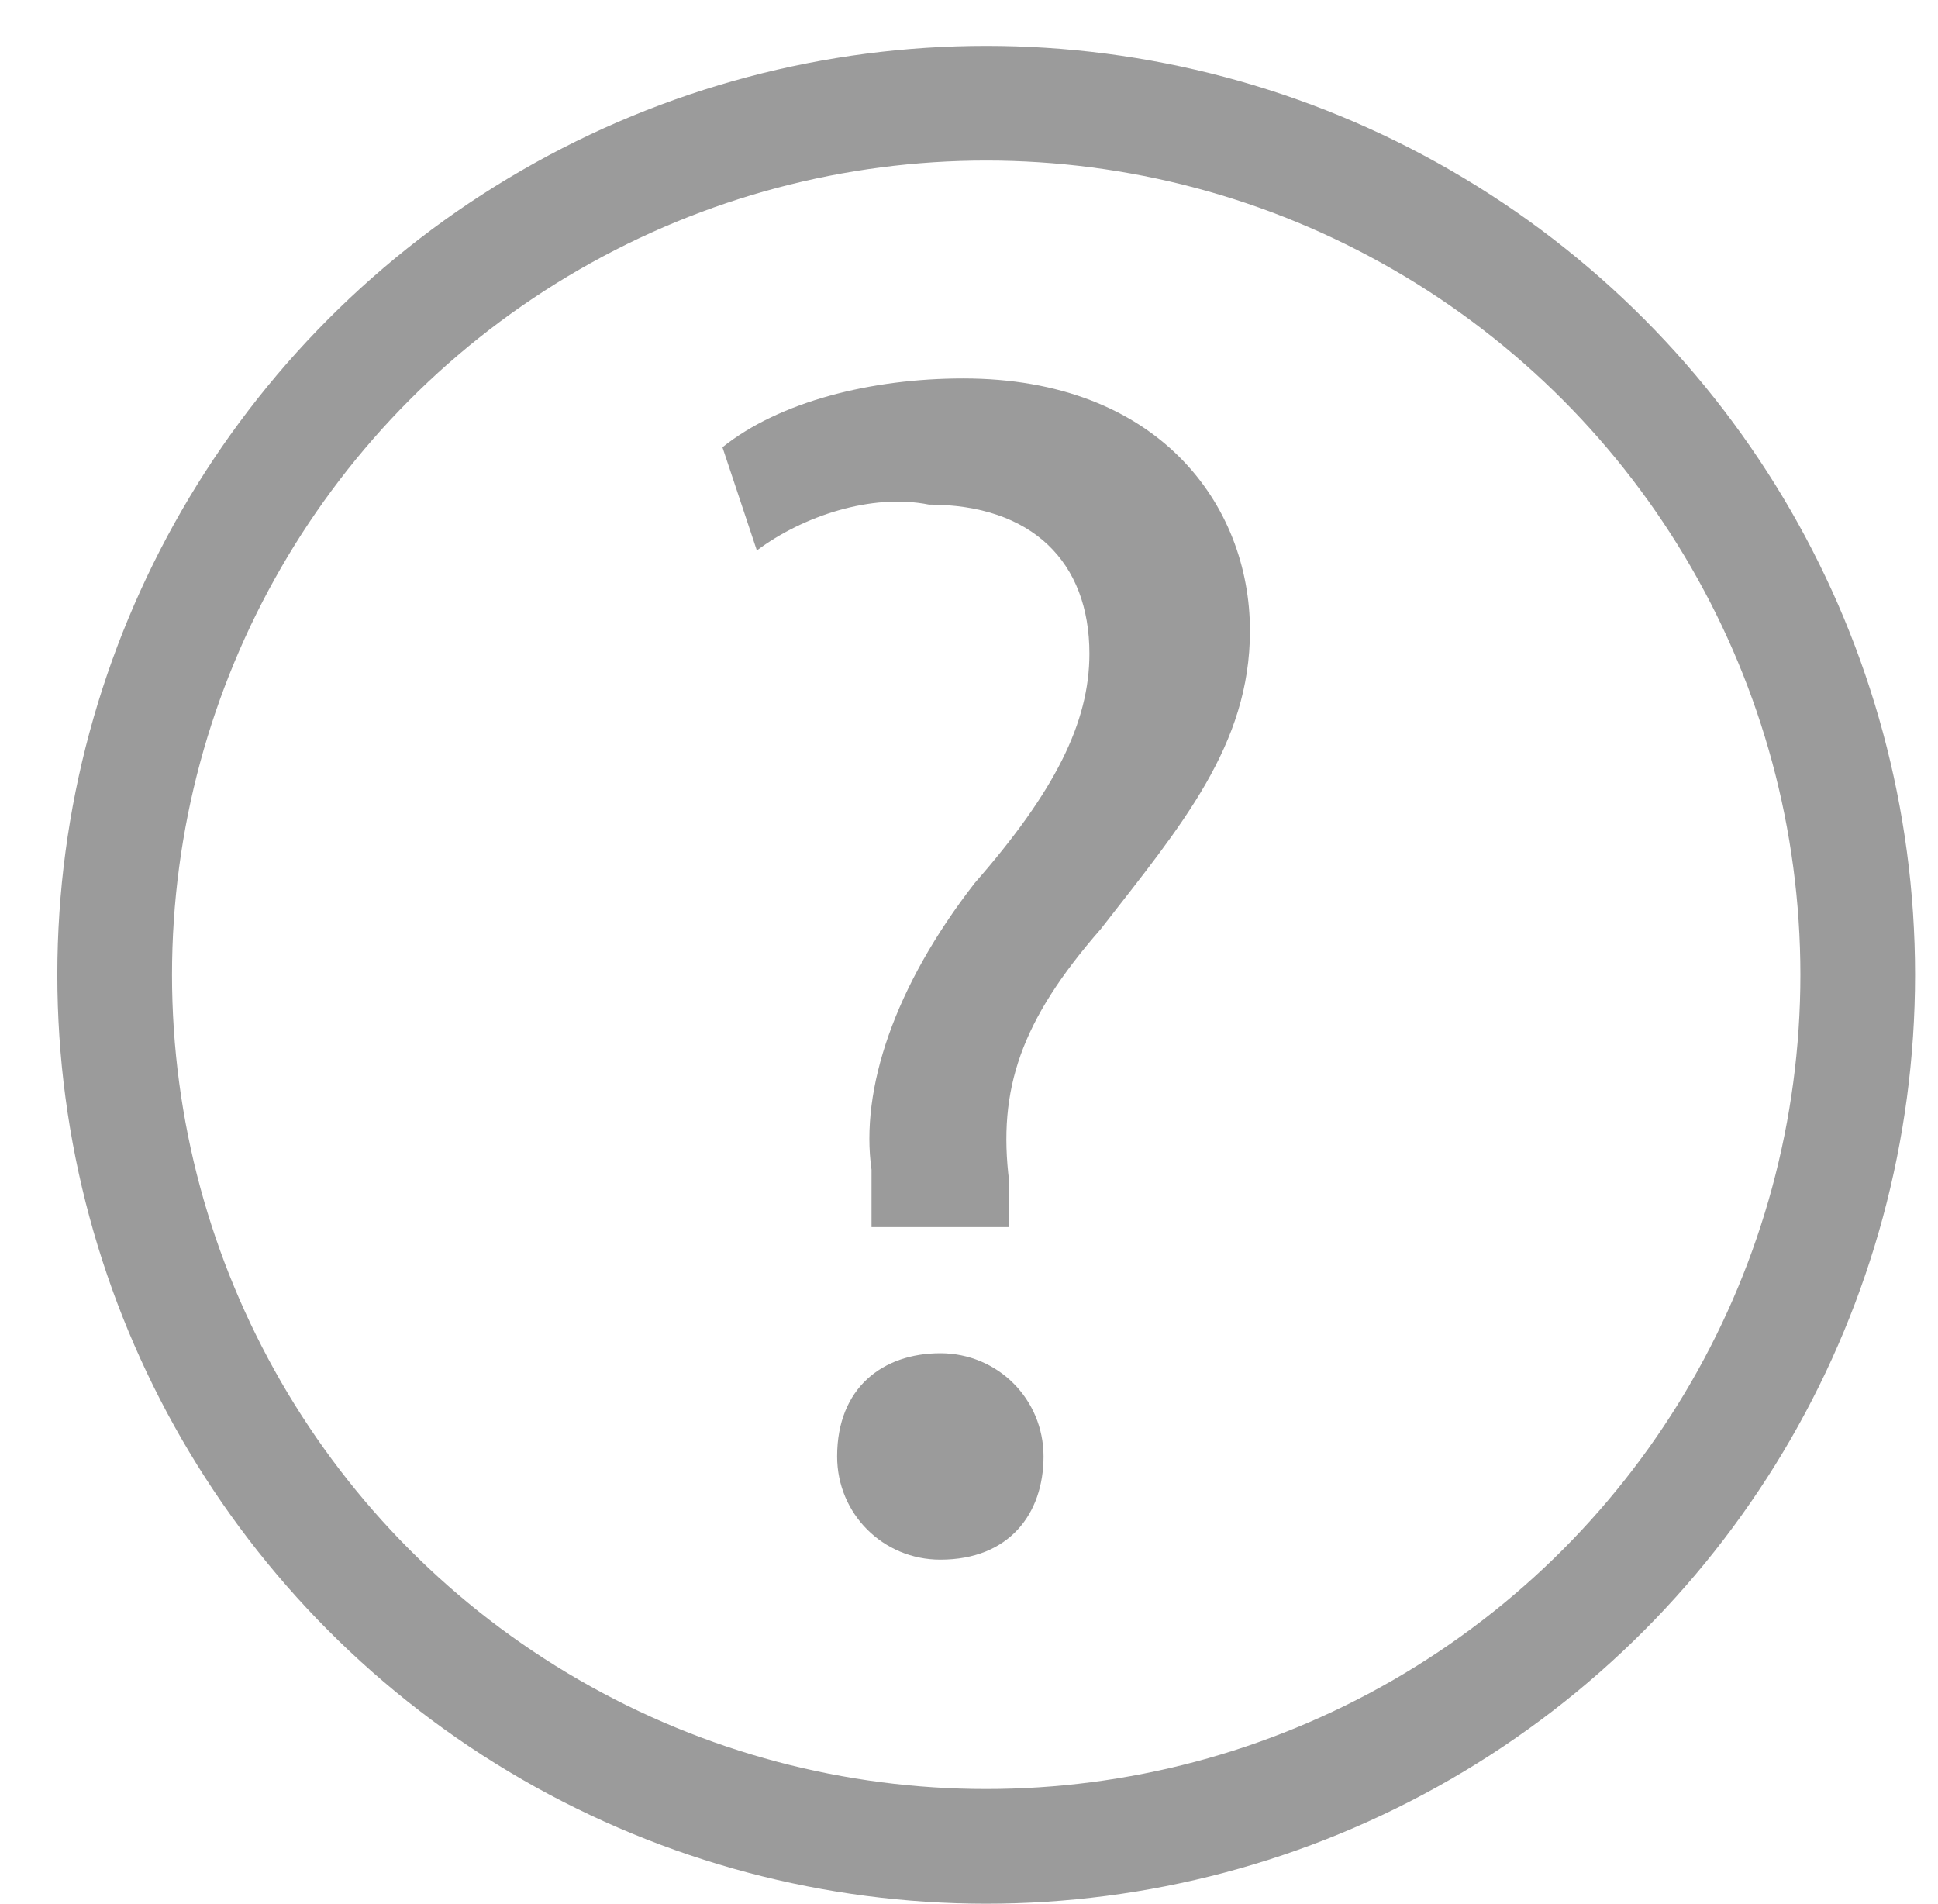 <?xml version="1.0" encoding="utf-8"?>
<!-- Generator: Adobe Illustrator 23.0.2, SVG Export Plug-In . SVG Version: 6.00 Build 0)  -->
<svg version="1.1" id="Capa_1" xmlns="http://www.w3.org/2000/svg" xmlns:xlink="http://www.w3.org/1999/xlink" x="0px" y="0px"
	 viewBox="0 0 16.9 16.6" style="enable-background:new 0 0 16.9 16.6;" xml:space="preserve">
<style type="text/css">
	.st0{fill:none;stroke:#9B9B9B;stroke-miterlimit:10;}
	.st1{fill:#9B9B9B;}
</style>
<circle class="st0" cx="8.6" cy="8.5" r="7.6"/>
<g>
	<path class="st1" d="M7.6,10.6l0-0.4C7.5,9.5,7.8,8.6,8.5,7.7c0.7-0.8,1-1.4,1-2c0-0.8-0.5-1.3-1.4-1.3C7.6,4.3,7,4.5,6.6,4.8
		L6.3,3.9c0.5-0.4,1.3-0.6,2.1-0.6c1.7,0,2.5,1.1,2.5,2.2c0,1-0.6,1.7-1.3,2.6c-0.7,0.8-0.9,1.4-0.8,2.2l0,0.4H7.6z M7.3,12.7
		c0-0.6,0.4-0.9,0.9-0.9c0.5,0,0.9,0.4,0.9,0.9c0,0.5-0.3,0.9-0.9,0.9C7.7,13.6,7.3,13.2,7.3,12.7z"/>
</g>
</svg>
